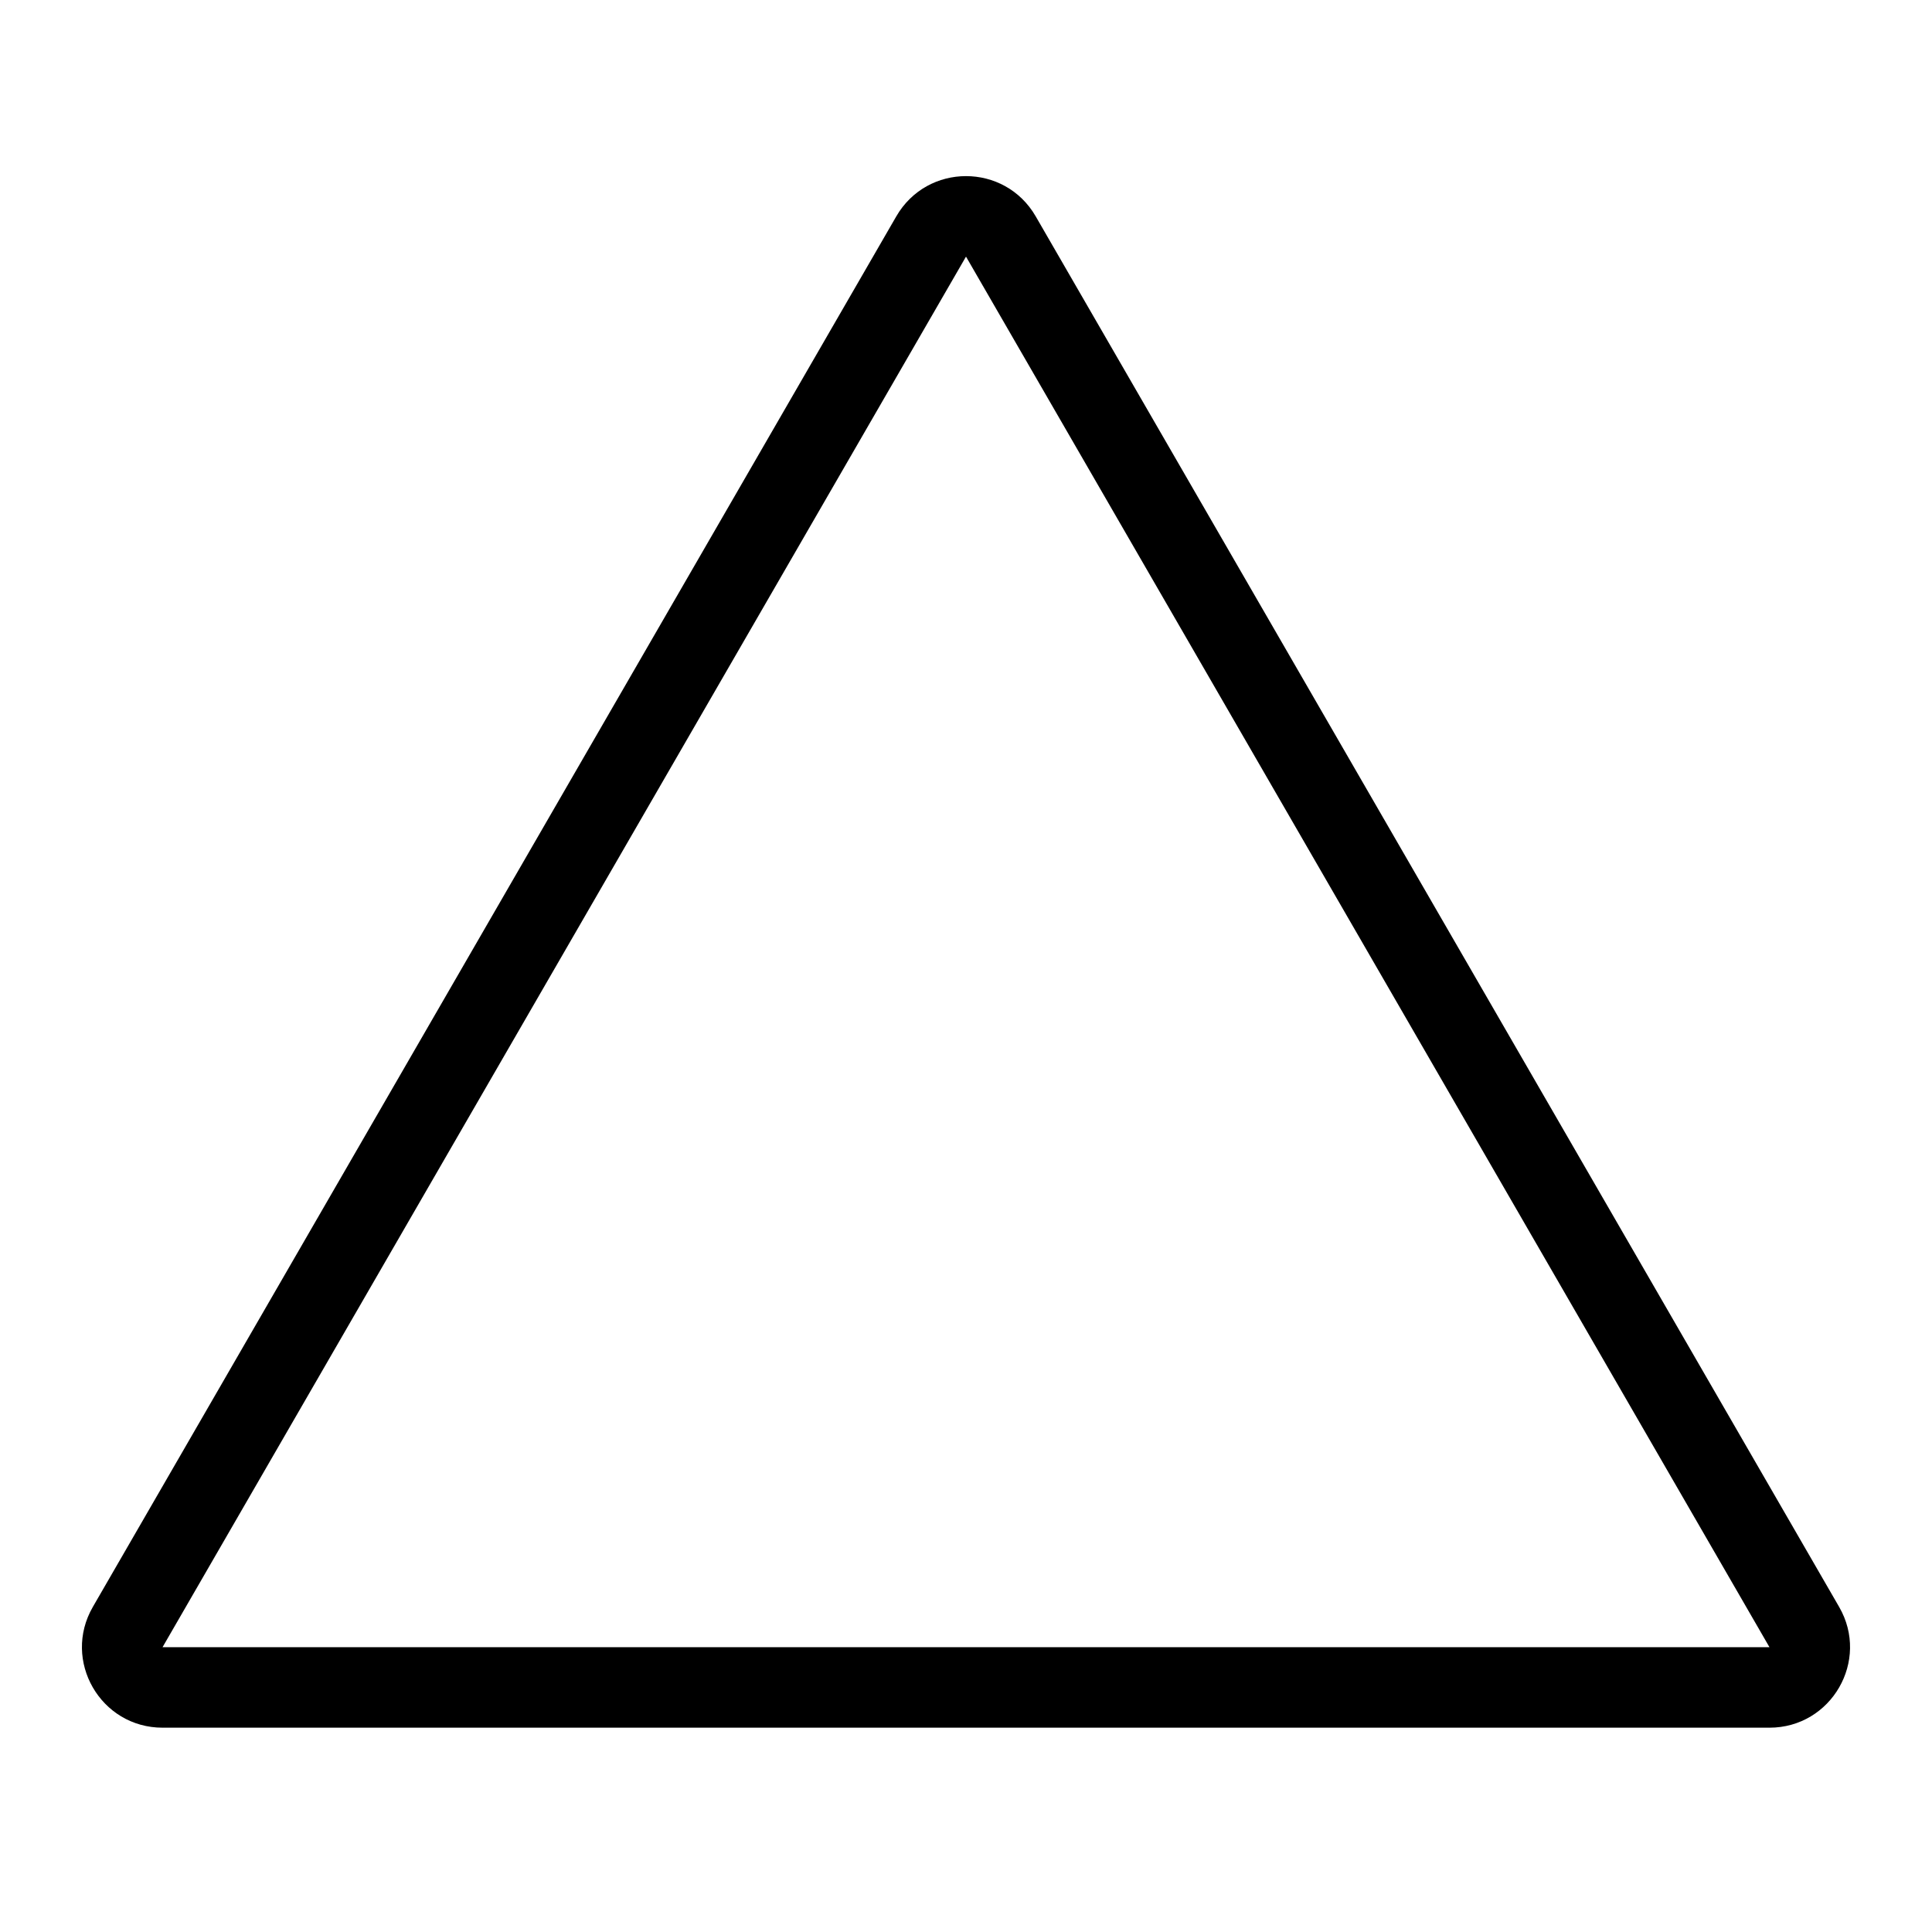 <svg xmlns="http://www.w3.org/2000/svg" viewBox="0 0 864 864"><path d="M463.17 96.75c-6.93-11.99-19.05-17.99-31.17-17.99s-24.24 6-31.17 17.99L41.52 718.62c-13.87 24 3.45 54.01 31.17 54.01H791.3c27.72 0 45.04-30.01 31.17-54.01zM72.69 736.63 432 114.76l359.31 621.87z"/></svg>